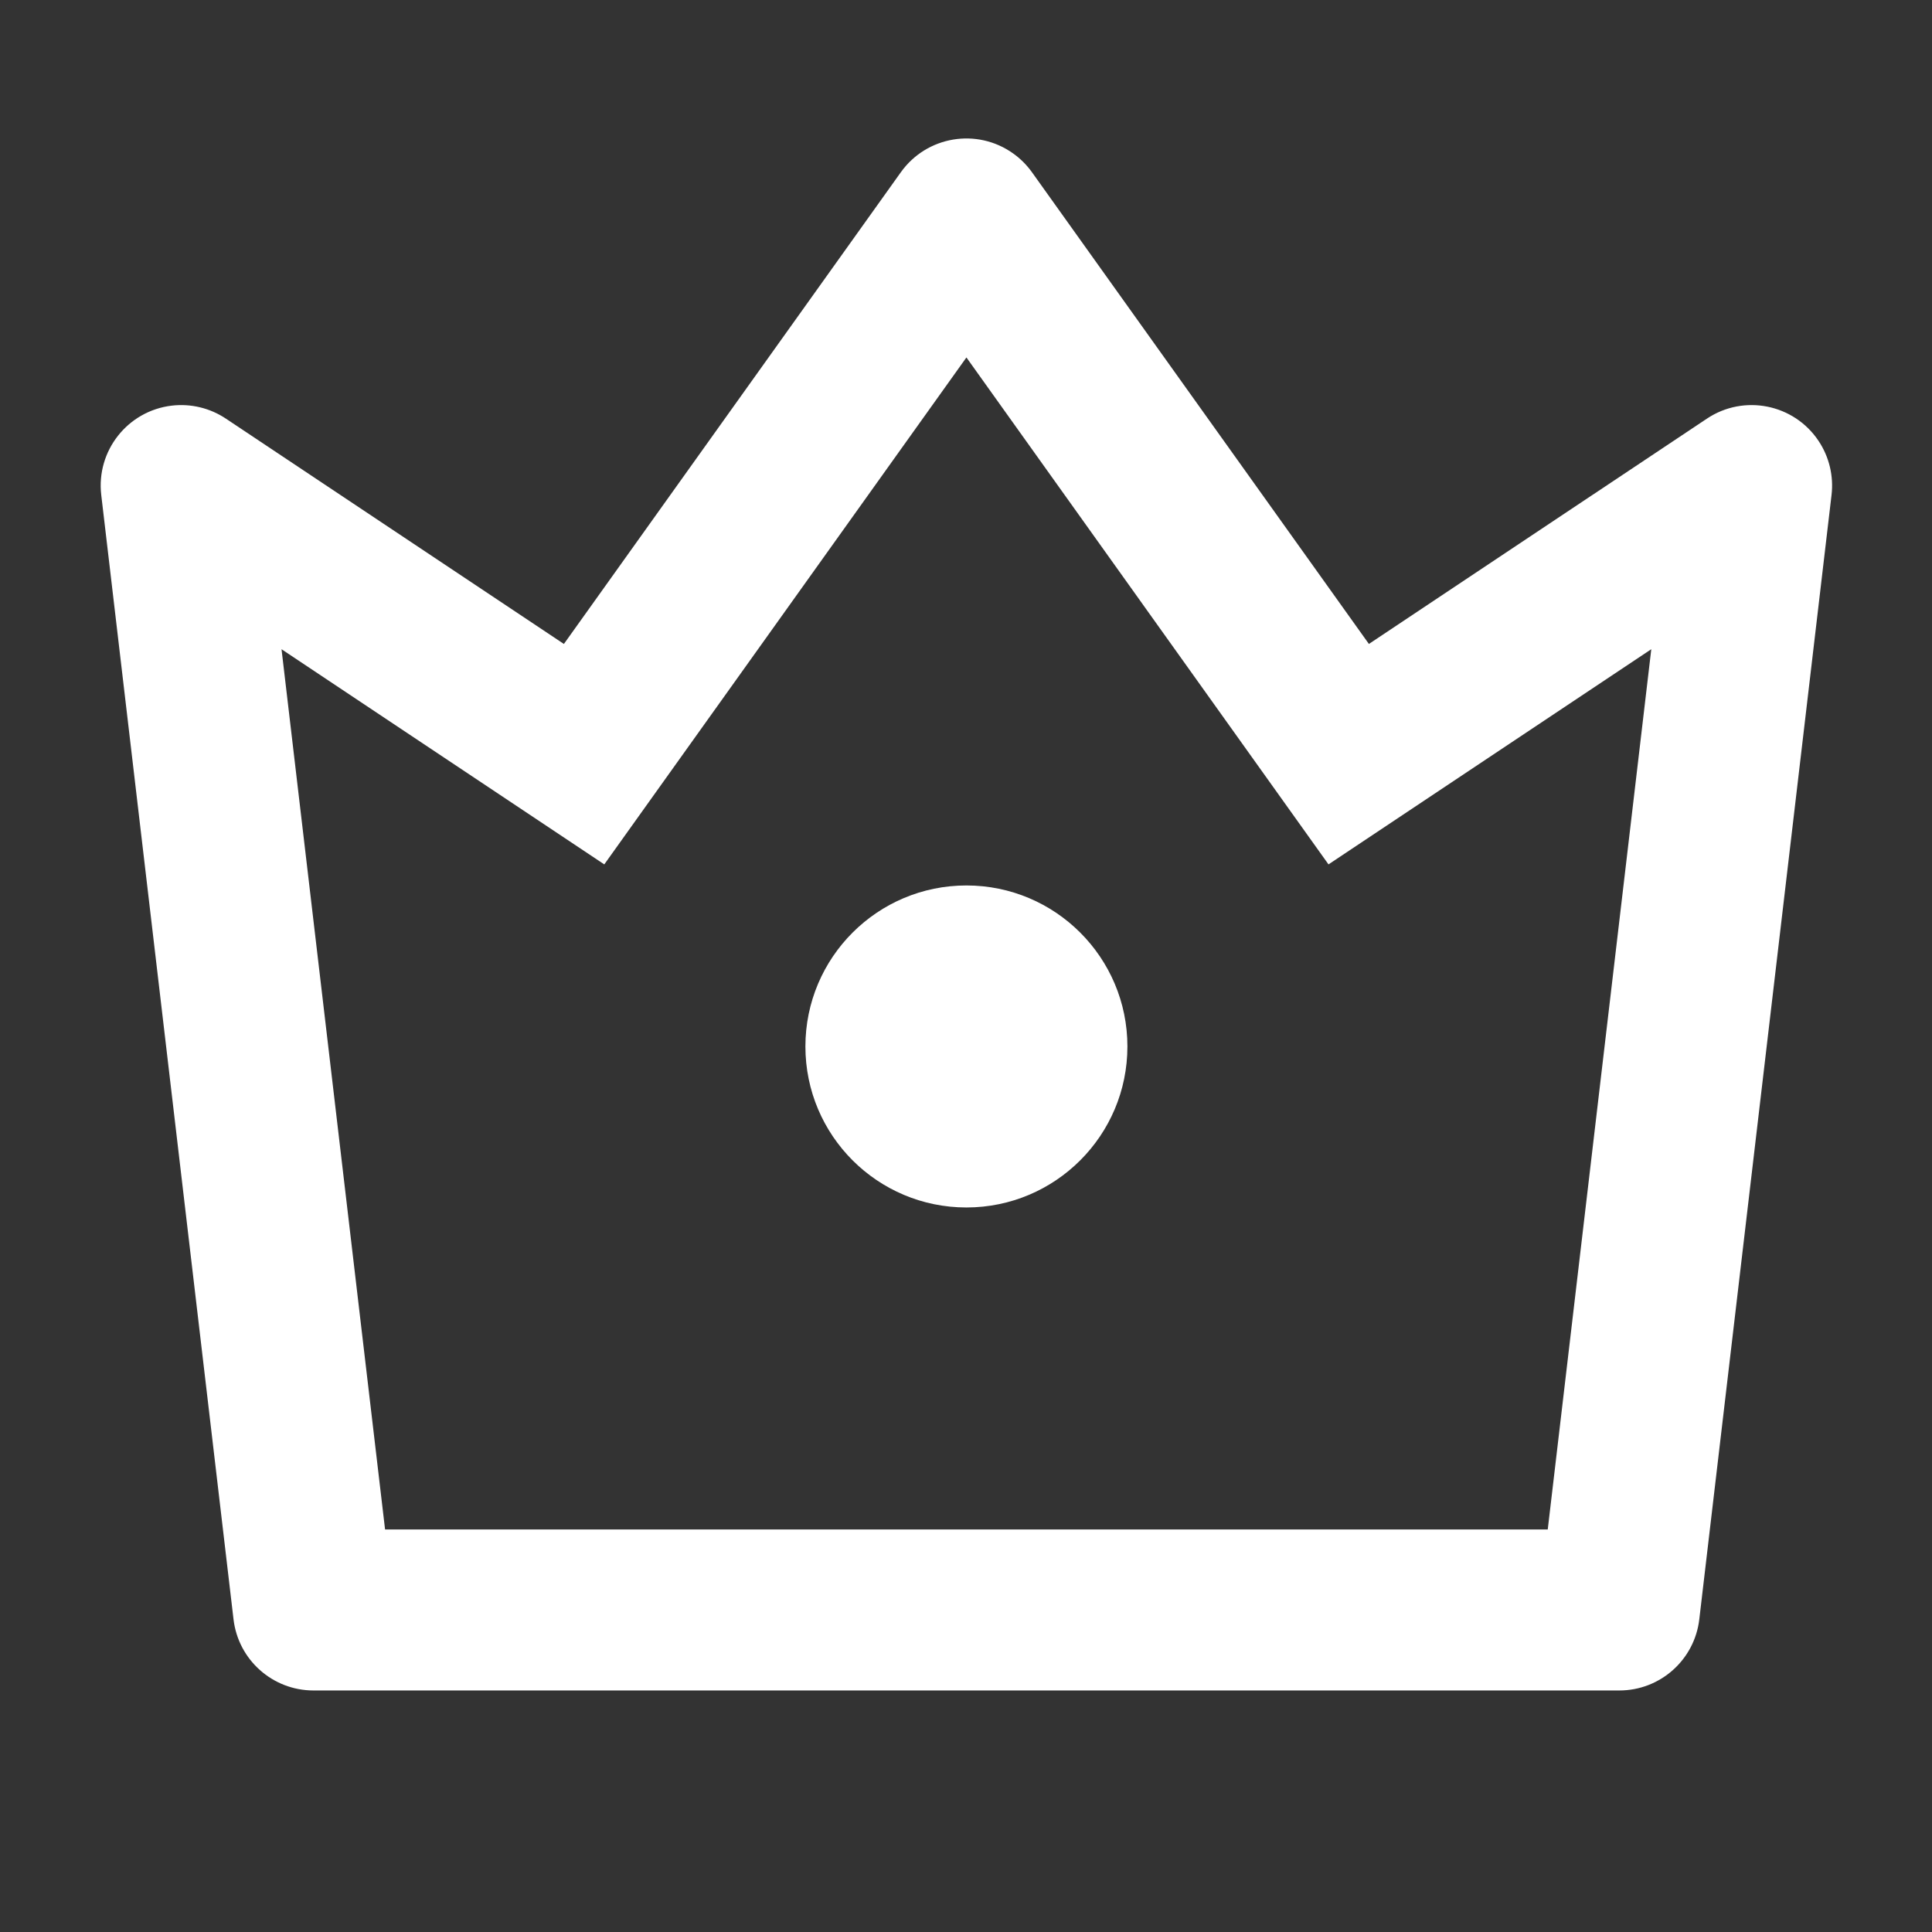 <svg width="64" height="64" viewBox="0 0 64 64" fill="none" xmlns="http://www.w3.org/2000/svg">
<rect x="0" y="0" width="64" height="64" fill="#333333" stroke="none"/>
<path d="M9.326 21.506L12.756 50.666H51.271L54.701 21.506L44.008 28.634L32.014 11.841L20.018 28.634L9.326 21.506ZM7.482 13.867L18.68 21.332L29.843 5.704C30.7 4.505 32.365 4.228 33.563 5.084C33.803 5.255 34.012 5.464 34.184 5.704L45.347 21.332L56.545 13.867C57.77 13.05 59.426 13.381 60.243 14.607C60.594 15.133 60.746 15.768 60.672 16.397L56.291 53.644C56.133 54.987 54.994 55.999 53.642 55.999H10.385C9.033 55.999 7.894 54.987 7.736 53.644L3.354 16.397C3.182 14.935 4.229 13.609 5.691 13.437C6.32 13.363 6.955 13.516 7.482 13.867ZM32.014 39.999C29.068 39.999 26.68 37.611 26.68 34.666C26.68 31.72 29.068 29.332 32.014 29.332C34.959 29.332 37.347 31.72 37.347 34.666C37.347 37.611 34.959 39.999 32.014 39.999Z" fill="white"/>
</svg>
